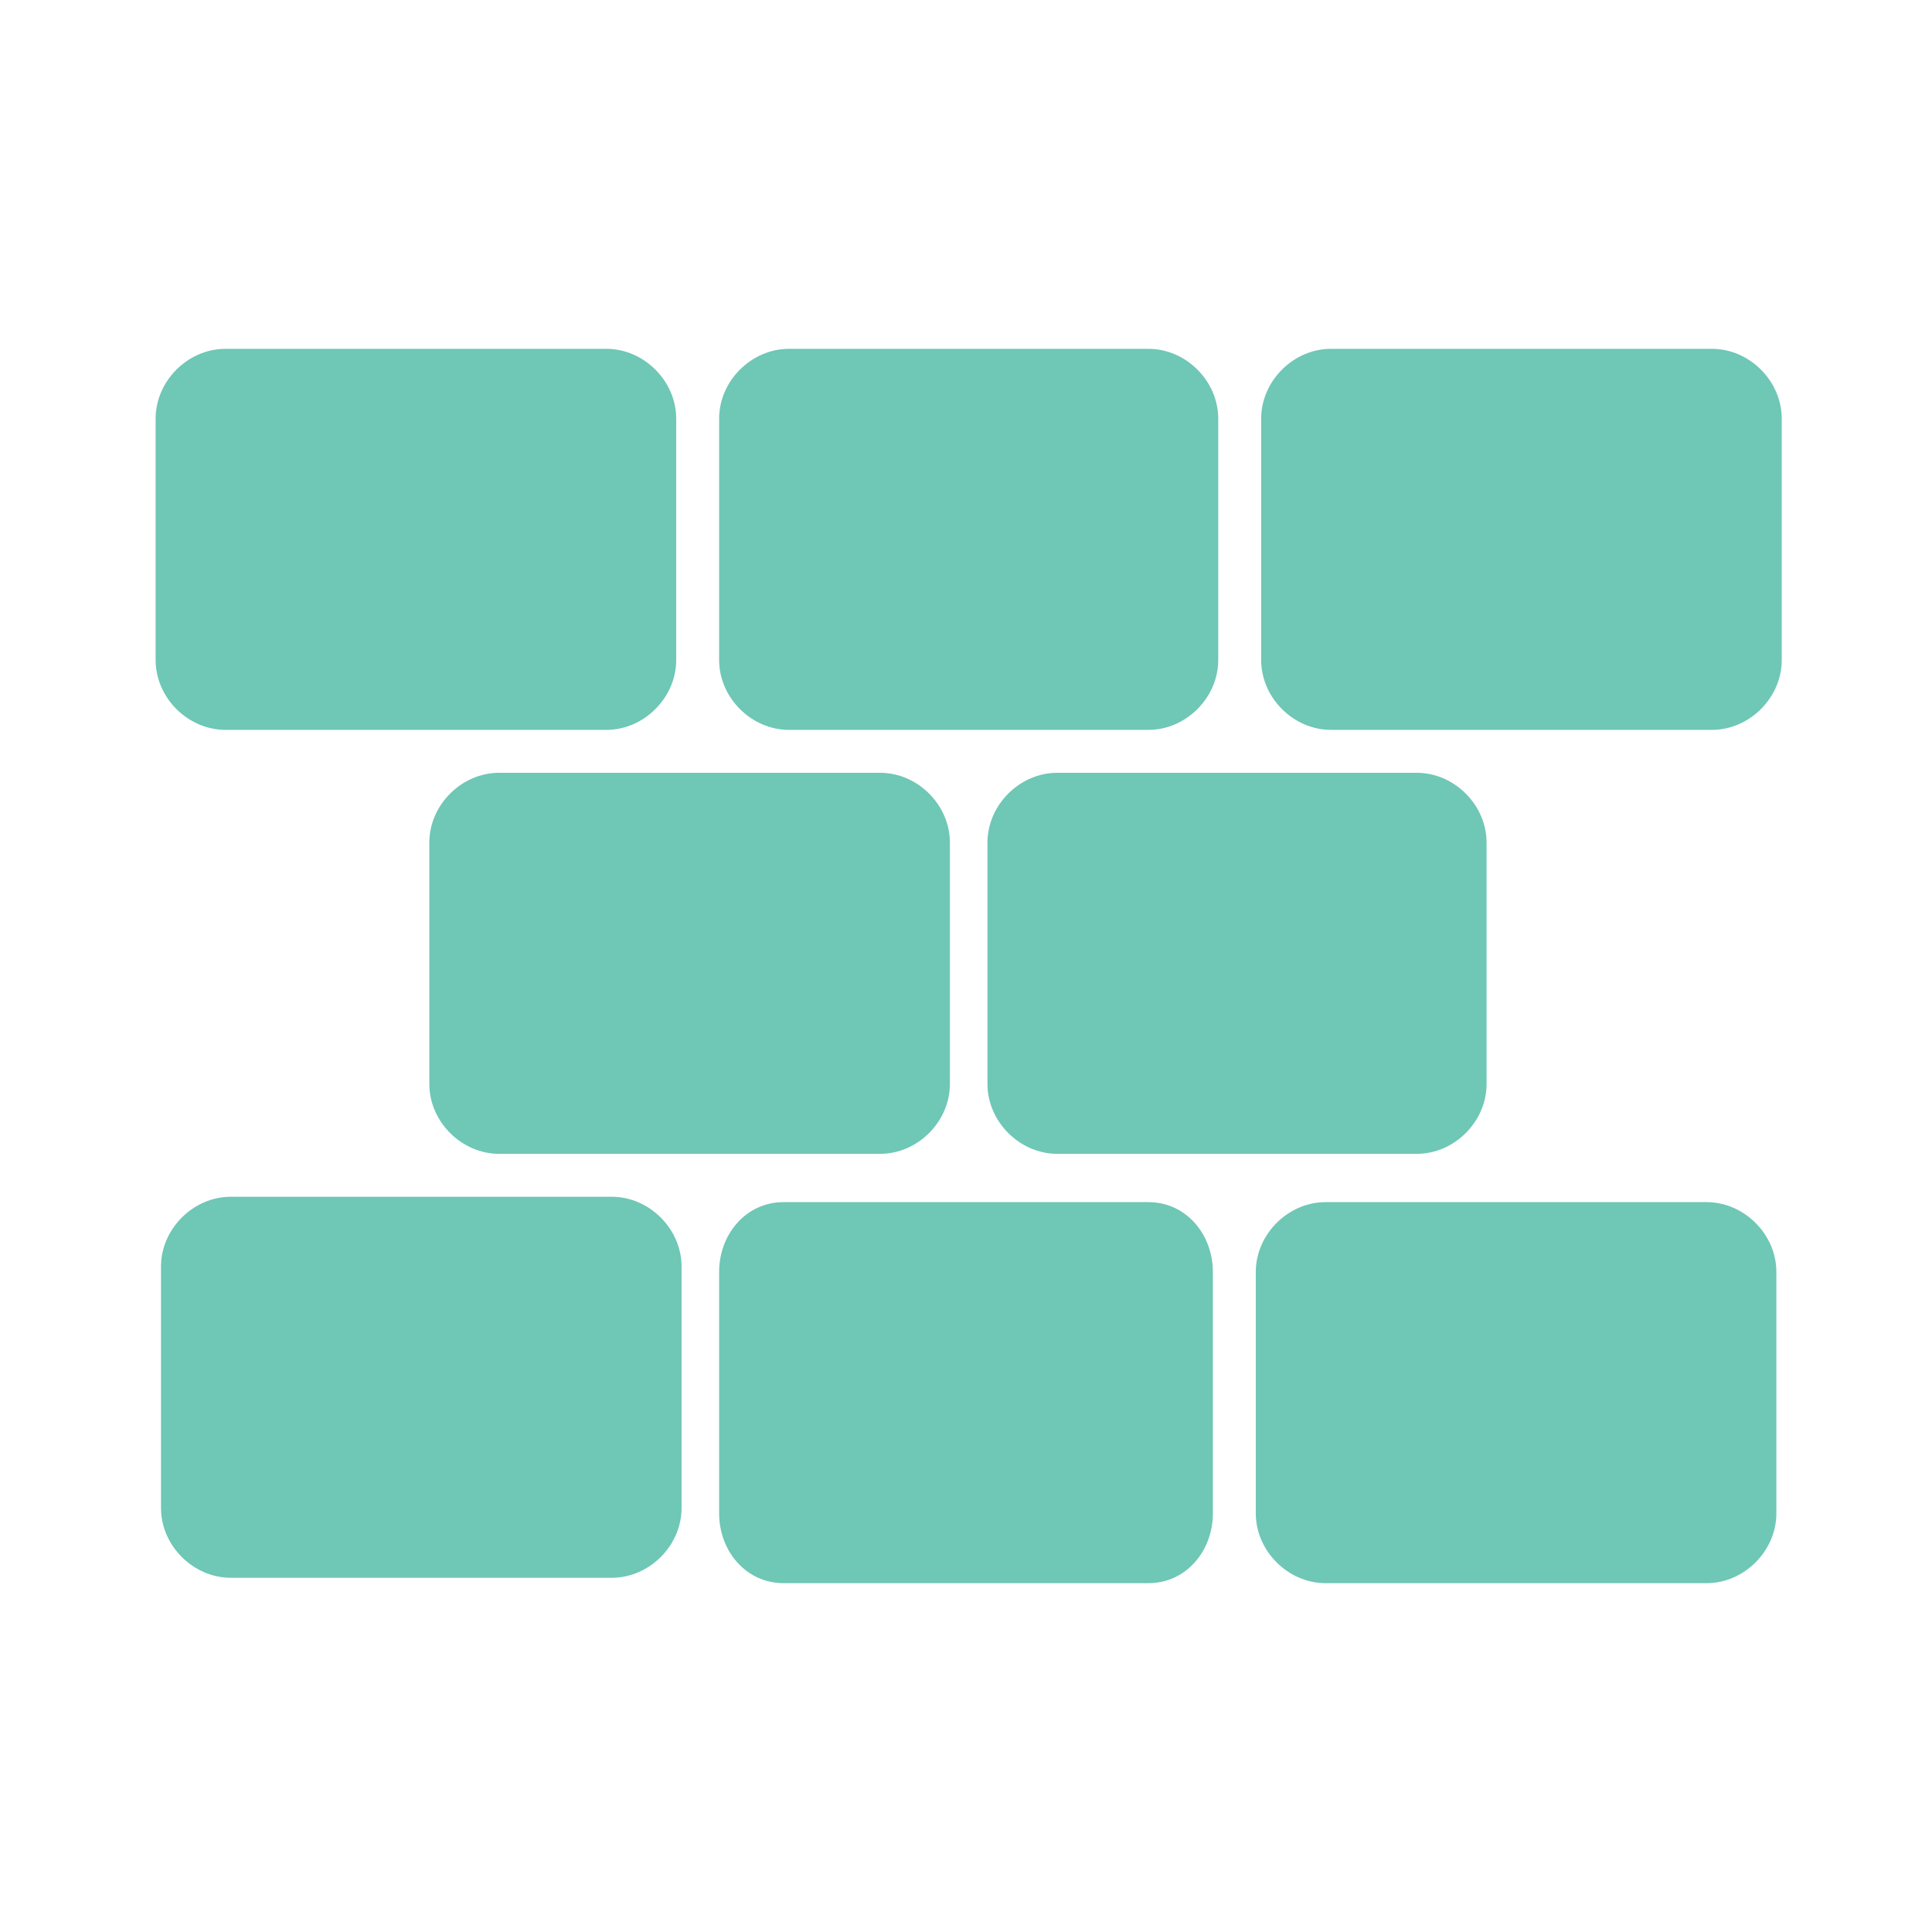 <?xml version="1.0" encoding="UTF-8"?>
<!DOCTYPE svg PUBLIC "-//W3C//DTD SVG 1.1//EN" "http://www.w3.org/Graphics/SVG/1.1/DTD/svg11.dtd">
<!-- Creator: CorelDRAW 2020 (64-Bit) -->
<svg xmlns="http://www.w3.org/2000/svg" xml:space="preserve" width="36px" height="36px" version="1.1" style="shape-rendering:geometricPrecision; text-rendering:geometricPrecision; image-rendering:optimizeQuality; fill-rule:evenodd; clip-rule:evenodd"
viewBox="0 0 360 360"
 xmlns:xlink="http://www.w3.org/1999/xlink"
 xmlns:xodm="http://www.corel.com/coreldraw/odm/2003">
 <defs>
  <style type="text/css">
   <![CDATA[
    .fil0 {fill:none}
    .fil1 {fill:#6FC7B6;fill-rule:nonzero}
   ]]>
  </style>
 </defs>
 <g id="Default">
  <g id="_1678312766528">
   <rect class="fil0" width="360" height="360"/>
   <path class="fil1" d="M331 282c0,-15 0,-30 0,-45 0,-7 -6,-13 -13,-13 -24,0 -47,0 -71,0 -7,0 -13,6 -13,13 0,15 0,30 0,45 0,7 6,13 13,13 24,0 47,0 71,0 7,0 13,-6 13,-13zm-105 0c0,-15 0,-30 0,-45 0,-7 -5,-13 -12,-13 -23,0 -45,0 -68,0 -7,0 -12,6 -12,13 0,15 0,30 0,45 0,7 5,13 12,13 23,0 45,0 68,0 7,0 12,-6 12,-13zm-113 -146c-24,0 -47,0 -71,0 -7,0 -13,-6 -13,-13 0,-15 0,-30 0,-45 0,-7 6,-13 13,-13 24,0 47,0 71,0 7,0 13,6 13,13 0,15 0,30 0,45 0,7 -6,13 -13,13zm101 0c-22,0 -45,0 -67,0 -7,0 -13,-6 -13,-13 0,-15 0,-30 0,-45 0,-7 6,-13 13,-13 22,0 45,0 67,0 7,0 13,6 13,13 0,15 0,30 0,45 0,7 -6,13 -13,13zm118 -13c0,-15 0,-30 0,-45 0,-7 -6,-13 -13,-13 -24,0 -47,0 -71,0 -7,0 -13,6 -13,13 0,15 0,30 0,45 0,7 6,13 13,13 24,0 47,0 71,0 7,0 13,-6 13,-13zm-55 79c0,-15 0,-30 0,-45 0,-7 -6,-13 -13,-13 -22,0 -45,0 -67,0 -7,0 -13,6 -13,13 0,15 0,30 0,45 0,7 6,13 13,13 22,0 45,0 67,0 7,0 13,-6 13,-13zm-113 13c-24,0 -47,0 -71,0 -7,0 -13,-6 -13,-13 0,-15 0,-30 0,-45 0,-7 6,-13 13,-13 24,0 47,0 71,0 7,0 13,6 13,13 0,15 0,30 0,45 0,7 -6,13 -13,13zm-50 79c-24,0 -47,0 -71,0 -7,0 -13,-6 -13,-13 0,-15 0,-30 0,-45 0,-7 6,-13 13,-13 24,0 47,0 71,0 7,0 13,6 13,13 0,15 0,30 0,45 0,7 -6,13 -13,13z"/>
  </g>
 </g>
</svg>

